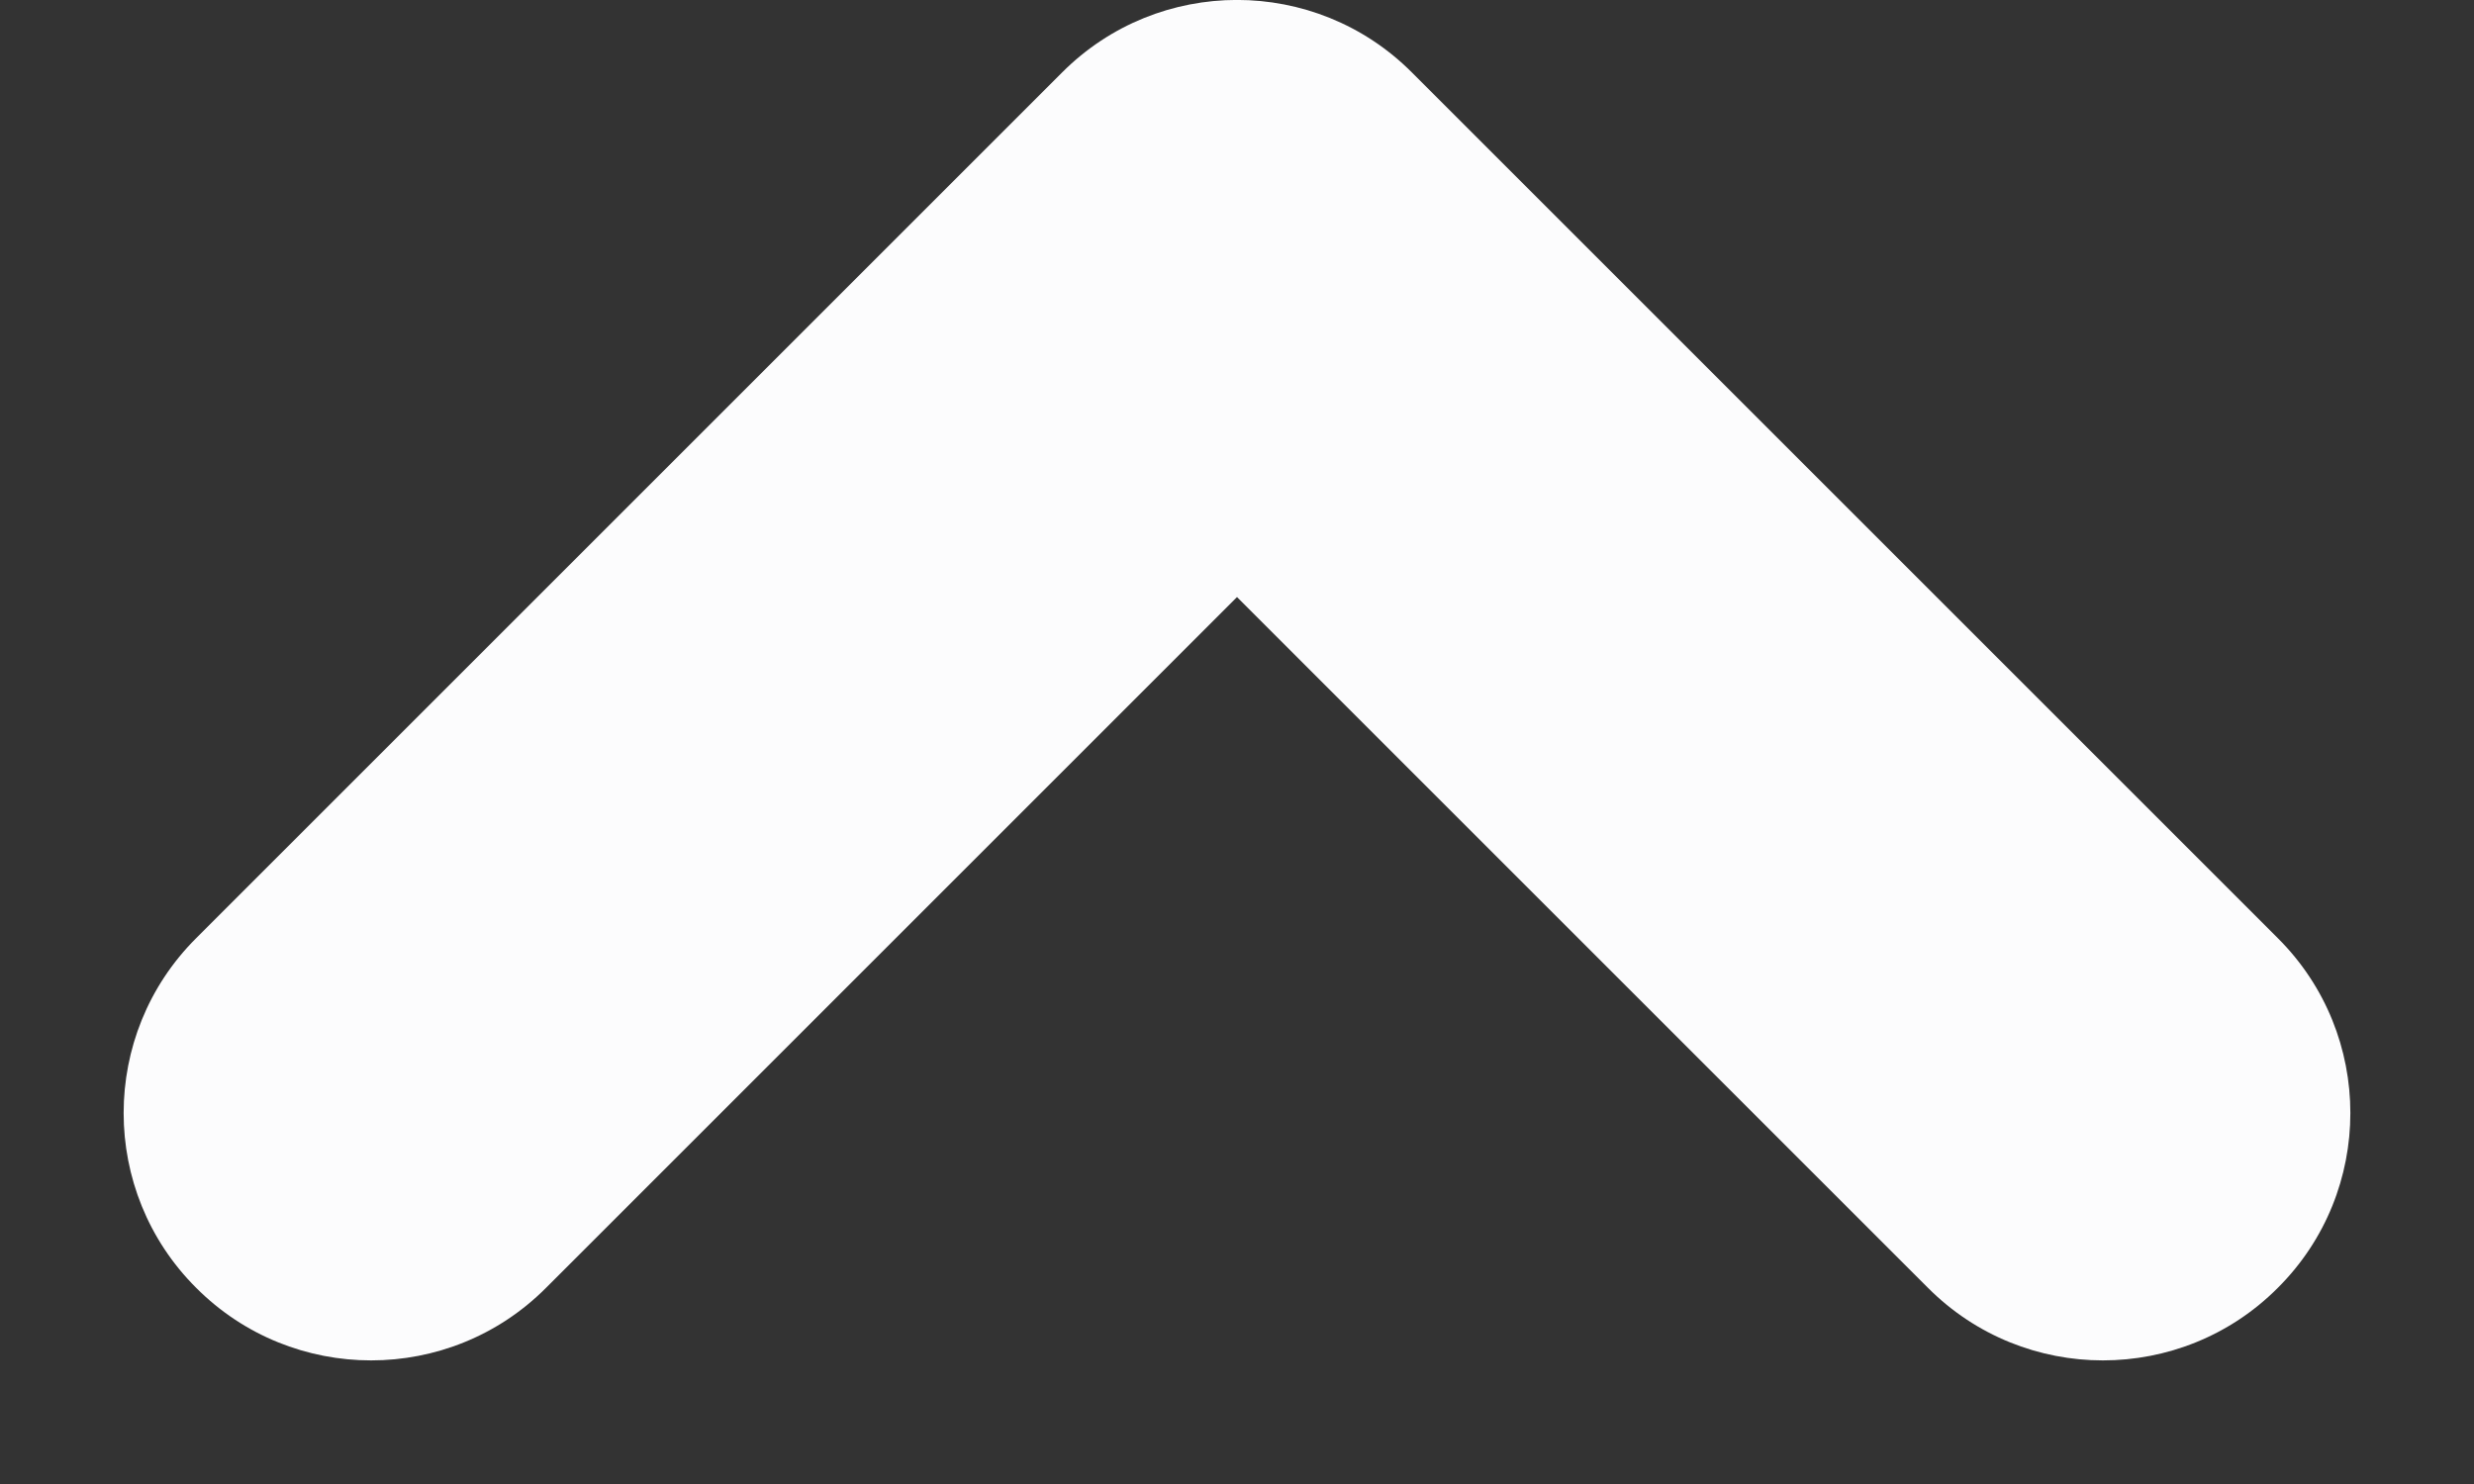 <svg xmlns="http://www.w3.org/2000/svg" width="10" height="6" fill="none" viewBox="0 0 10 6"><rect x="0" y="0" width="10" height="6" fill="#333333" stroke="none"/><path fill="#FCFCFD" fill-rule="evenodd" d="M0.793 5.207C1.183 5.598 1.817 5.598 2.207 5.207L5 2.414L7.793 5.207C8.183 5.598 8.817 5.598 9.207 5.207C9.598 4.817 9.598 4.183 9.207 3.793L5.707 0.293C5.317 -0.098 4.683 -0.098 4.293 0.293L0.793 3.793C0.402 4.183 0.402 4.817 0.793 5.207Z" clip-rule="evenodd"/></svg>
